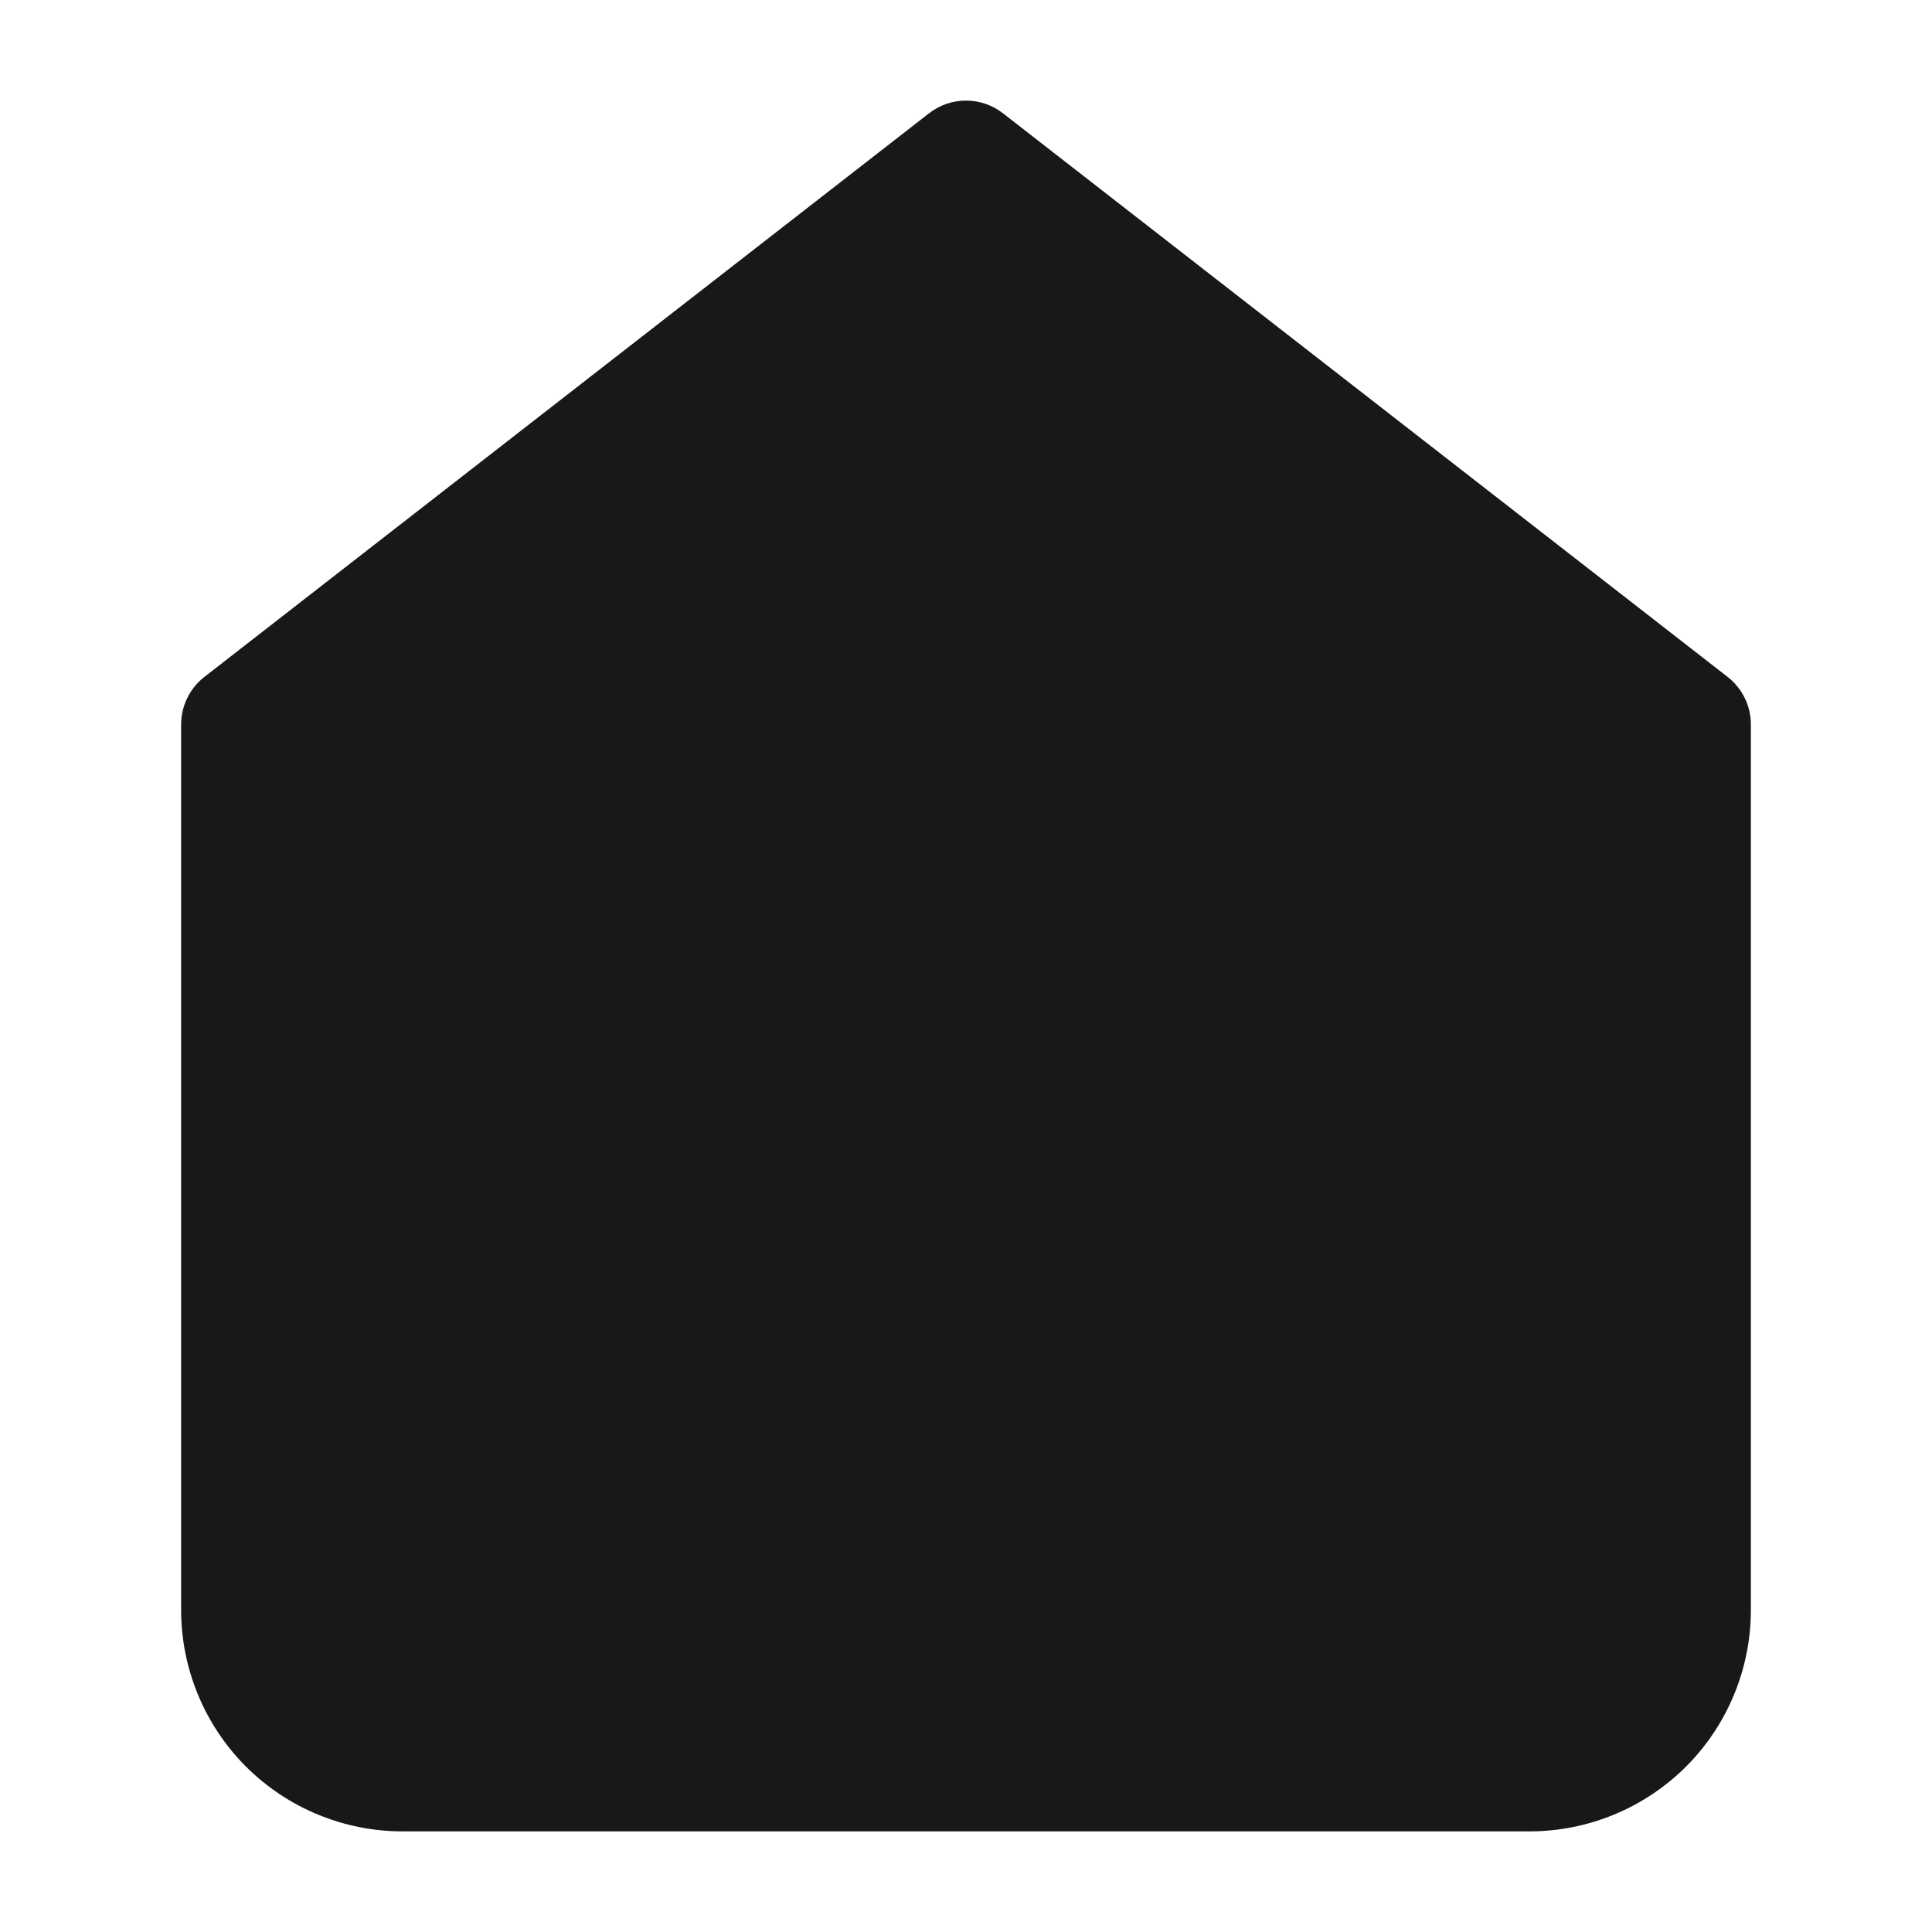 <svg width="24" height="24" viewBox="0 0 24 24" fill="none" xmlns="http://www.w3.org/2000/svg">
<path fill-rule="evenodd" clip-rule="evenodd" d="M11.54 1.408C11.81 1.197 12.19 1.197 12.46 1.408L21.46 8.408C21.643 8.55 21.75 8.769 21.75 9V20C21.75 20.729 21.46 21.429 20.945 21.945C20.429 22.46 19.729 22.75 19 22.75H5C4.271 22.75 3.571 22.46 3.055 21.945C2.54 21.429 2.25 20.729 2.25 20V9C2.25 8.769 2.357 8.55 2.54 8.408L11.54 1.408Z" fill="#17181A"/>
</svg>
